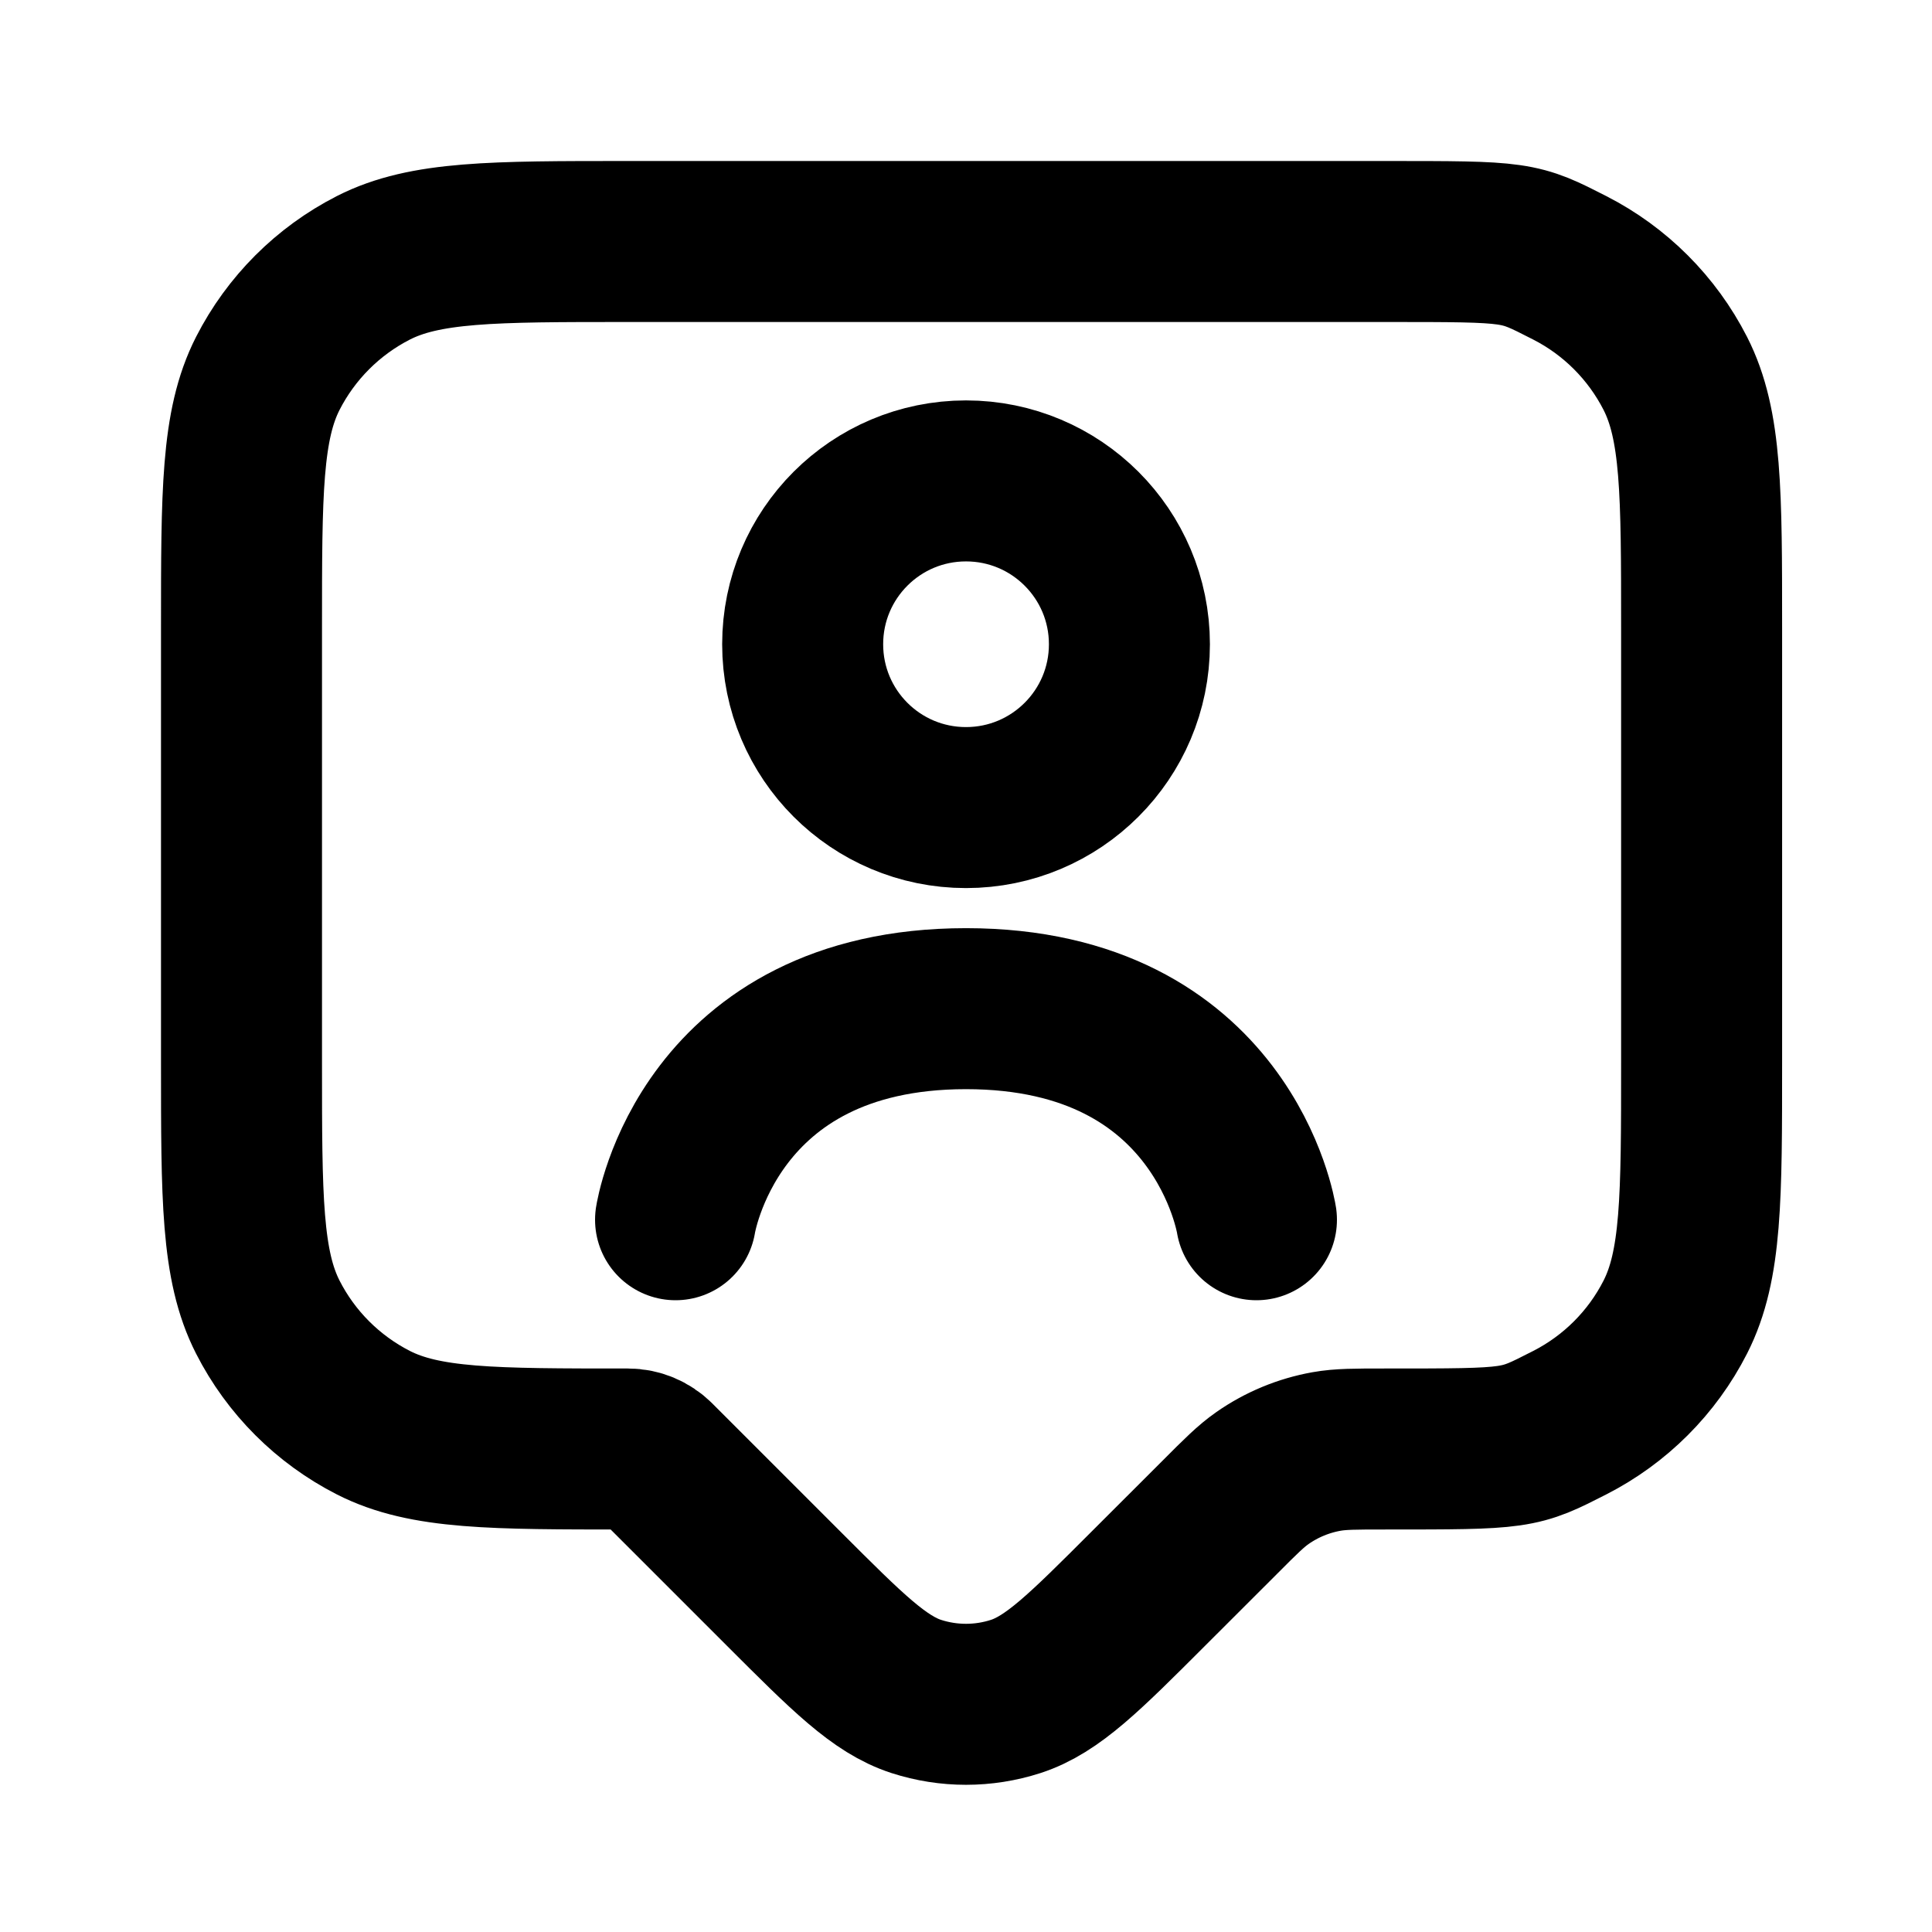 <svg width="24" height="24" viewBox="0 0 24 24" fill="none" xmlns="http://www.w3.org/2000/svg">
<path d="M8.392 15.152C8.392 15.152 8.793 12.53 12 12.53C15.207 12.53 15.608 15.152 15.608 15.152M7.8 3H17.2C18.88 3 18.858 3 19.5 3.327C20.064 3.615 20.523 4.074 20.811 4.638C21.138 5.28 21.138 6.12 21.138 7.8V13.2C21.138 14.88 21.138 15.72 20.811 16.362C20.523 16.927 20.064 17.385 19.5 17.673C18.858 18 18.88 18 17.2 18C16.835 18 16.652 18 16.478 18.031C16.193 18.082 15.922 18.194 15.684 18.36C15.539 18.461 15.41 18.59 15.152 18.849L14.263 19.737C13.471 20.529 13.075 20.925 12.618 21.074C12.216 21.204 11.784 21.204 11.382 21.074C10.925 20.925 10.529 20.529 9.737 19.737L8.141 18.141C8.051 18.051 7.928 18 7.8 18C6.12 18 5.28 18 4.638 17.673C4.074 17.385 3.615 16.927 3.327 16.362C3 15.72 3 14.88 3 13.2V7.8C3 6.12 3 5.28 3.327 4.638C3.615 4.074 4.074 3.615 4.638 3.327C5.28 3 6.12 3 7.8 3ZM14.03 8.003C14.03 9.124 13.121 10.032 12 10.032C10.879 10.032 9.971 9.124 9.971 8.003C9.971 6.882 10.879 5.974 12 5.974C13.121 5.974 14.03 6.882 14.03 8.003Z" stroke="currentColor" stroke-width="2" stroke-linecap="round" stroke-linejoin="round"/>
</svg>
